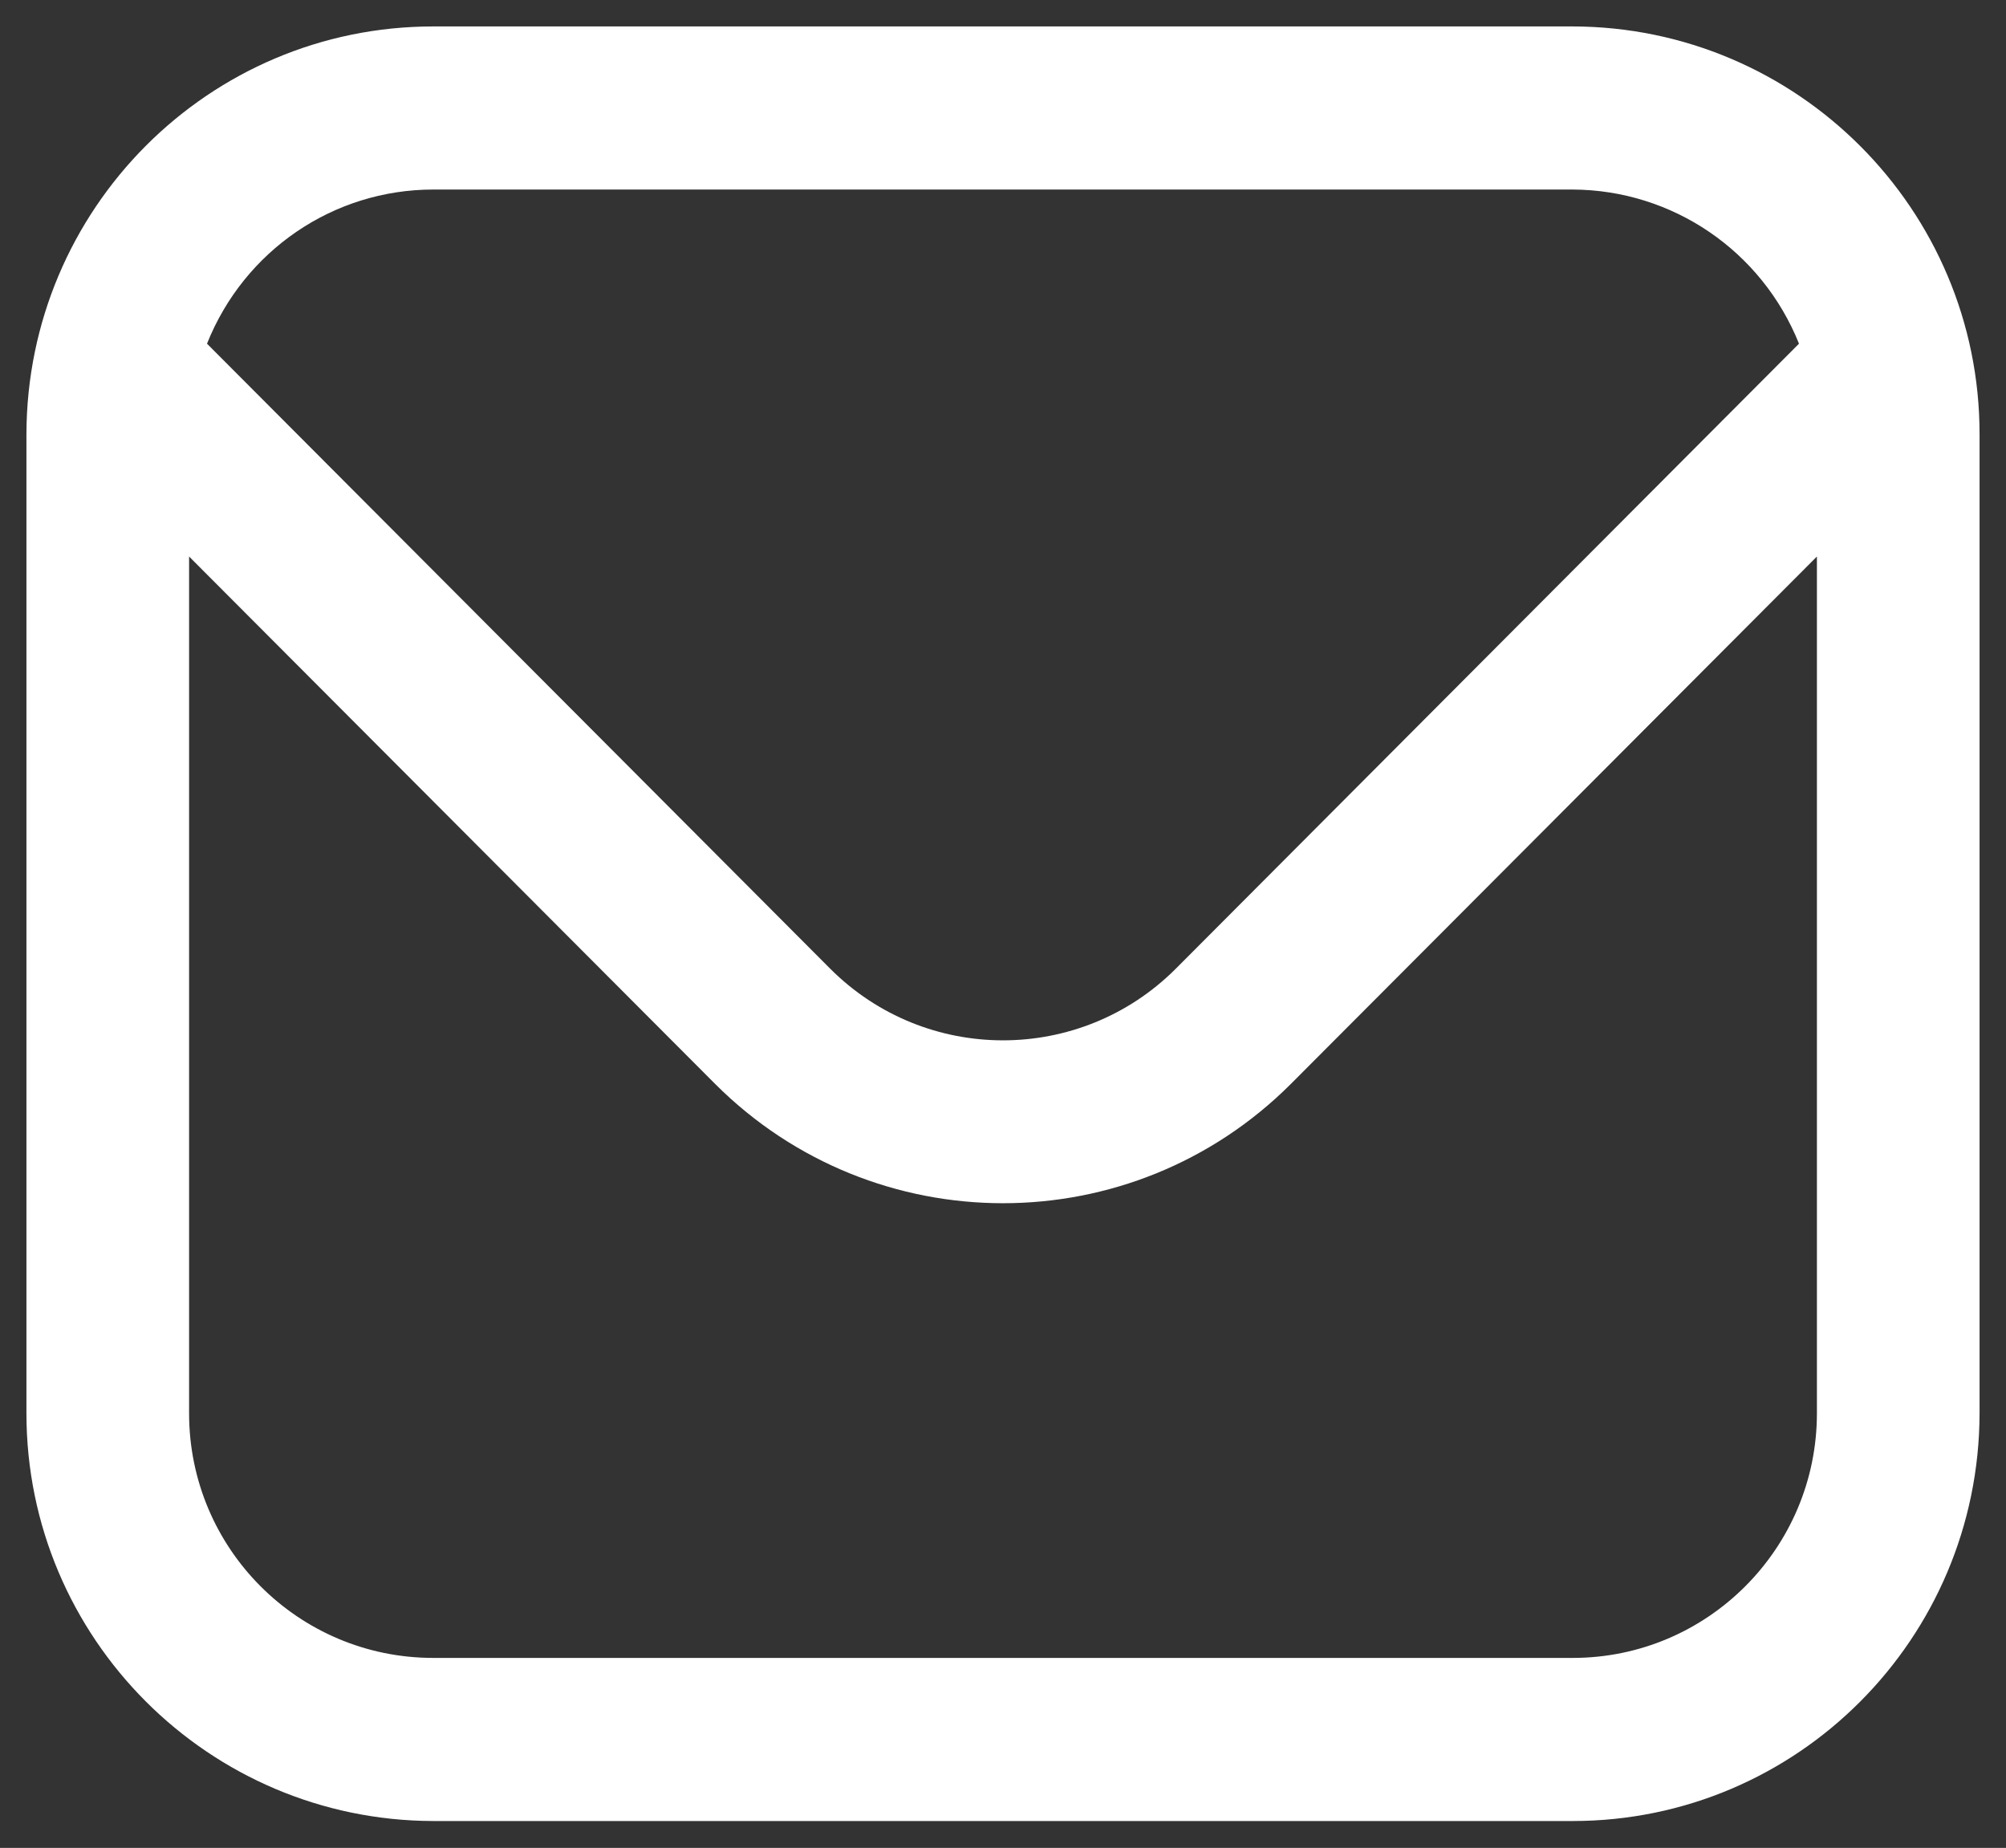 <?xml version="1.0" encoding="utf-8"?>
<!-- Generator: Adobe Illustrator 26.3.1, SVG Export Plug-In . SVG Version: 6.00 Build 0)  -->
<svg version="1.1" id="Layer_1" xmlns="http://www.w3.org/2000/svg" xmlns:xlink="http://www.w3.org/1999/xlink" x="0px" y="0px"
	 viewBox="0 0 44.77 41.24" style="enable-background:new 0 0 44.77 41.24;" xml:space="preserve">
<rect x="0" y="0" width="44.77" height="41.24" fill="#333333" stroke="none"/>
<style type="text/css">
	.st0{clip-path:url(#SVGID_00000016789459939704248340000013236170721644451470_);}
	.st1{clip-path:url(#SVGID_00000146486598989525104690000014892052356546143647_);fill:#FFFFFF;}
	.st2{clip-path:url(#SVGID_00000082359838199033661090000012349332213244143000_);}
	.st3{clip-path:url(#SVGID_00000129167405435730015170000016786934064157051071_);fill:#FFFFFF;}
	.st4{clip-path:url(#SVGID_00000083769829428695142750000010360324520354819235_);}
	.st5{clip-path:url(#SVGID_00000156587994068618512190000004346054736502198205_);fill:#FFFFFF;}
	.st6{clip-path:url(#SVGID_00000181772954063134683380000016853097068113221561_);fill:#FFFFFF;}
	.st7{clip-path:url(#SVGID_00000105406337169054593490000012180678605231668115_);}
	.st8{clip-path:url(#SVGID_00000020387728957015374250000010177134015646151584_);fill:#FFFFFF;}
	.st9{clip-path:url(#SVGID_00000105427867066763334170000009144432320466529724_);}
	.st10{clip-path:url(#SVGID_00000100376317586649485750000000876662894853365679_);fill:#FFFFFF;}
	.st11{clip-path:url(#SVGID_00000060753524858913403750000014573179257319095724_);}
	.st12{clip-path:url(#SVGID_00000071536894687579831300000018251133674120311710_);fill:#FFFFFF;}
</style>
<g>
	<defs>
		<path id="SVGID_1_" d="M-525.34-1352.01h-16.5c-1.44,0-2.74,0.89-3.28,2.23l9.03,9.05c1.38,1.38,3.62,1.38,5,0l9.03-9.05
			C-522.6-1351.13-523.9-1352.01-525.34-1352.01z M-521.81-1346.69l-7.62,7.63c-2.3,2.3-6.03,2.3-8.34,0l-7.62-7.63v12.41
			c0,1.96,1.58,3.55,3.54,3.55h16.5c1.95,0,3.54-1.59,3.54-3.55V-1346.69z M-525.34-1354.38c3.25,0,5.89,2.65,5.89,5.91v14.18
			c0,3.26-2.64,5.91-5.89,5.91h-16.5c-3.25,0-5.89-2.65-5.89-5.91v-14.18c0-3.26,2.64-5.91,5.89-5.91H-525.34z"/>
	</defs>
	<clipPath id="SVGID_00000119075621944117676870000015409430242329347501_">
		<use xlink:href="#SVGID_1_"  style="overflow:visible;"/>
	</clipPath>
	<g style="clip-path:url(#SVGID_00000119075621944117676870000015409430242329347501_);">
		<defs>
			<rect id="SVGID_00000183247378102552086530000007004247331216991398_" x="-589.74" y="-1370.38" width="1440" height="3453"/>
		</defs>
		<clipPath id="SVGID_00000096050665057063184340000006382506197354399935_">
			<use xlink:href="#SVGID_00000183247378102552086530000007004247331216991398_"  style="overflow:visible;"/>
		</clipPath>
		
			<rect x="-548.74" y="-1355.38" style="clip-path:url(#SVGID_00000096050665057063184340000006382506197354399935_);fill:#FFFFFF;" width="30.29" height="28"/>
	</g>
</g>
<g>
	<defs>
		<path id="SVGID_00000111873698743678430720000000366912797925531540_" d="M-525.34-1352.01h-16.5c-1.44,0-2.74,0.89-3.28,2.23
			l9.03,9.05c1.38,1.38,3.62,1.38,5,0l9.03-9.05C-522.6-1351.13-523.9-1352.01-525.34-1352.01z M-521.81-1346.69l-7.62,7.63
			c-2.3,2.3-6.03,2.3-8.34,0l-7.62-7.63v12.41c0,1.96,1.58,3.55,3.54,3.55h16.5c1.95,0,3.54-1.59,3.54-3.55V-1346.69z
			 M-525.34-1354.38c3.25,0,5.89,2.65,5.89,5.91v14.18c0,3.26-2.64,5.91-5.89,5.91h-16.5c-3.25,0-5.89-2.65-5.89-5.91v-14.18
			c0-3.26,2.64-5.91,5.89-5.91H-525.34z"/>
	</defs>
	<clipPath id="SVGID_00000174578383244476877020000017544933691868892333_">
		<use xlink:href="#SVGID_00000111873698743678430720000000366912797925531540_"  style="overflow:visible;"/>
	</clipPath>
	<g style="clip-path:url(#SVGID_00000174578383244476877020000017544933691868892333_);">
		<defs>
			<rect id="SVGID_00000070804251115437220940000001953778125409137851_" x="-589.74" y="-1370.38" width="1440" height="3453"/>
		</defs>
		<clipPath id="SVGID_00000158708242029482223920000016998107790746872197_">
			<use xlink:href="#SVGID_00000070804251115437220940000001953778125409137851_"  style="overflow:visible;"/>
		</clipPath>
		
			<rect x="-548.74" y="-1355.38" style="clip-path:url(#SVGID_00000158708242029482223920000016998107790746872197_);fill:#FFFFFF;" width="30.29" height="28"/>
	</g>
</g>
<g>
	<defs>
		<path id="SVGID_00000116210109092439294170000011576978598408508092_" d="M-468.2-1352.01h-16.5c-1.44,0-2.74,0.89-3.28,2.23
			l9.03,9.05c1.38,1.38,3.62,1.38,5,0l9.03-9.05C-465.46-1351.13-466.76-1352.01-468.2-1352.01z M-464.66-1346.69l-7.62,7.63
			c-2.3,2.3-6.03,2.3-8.34,0l-7.62-7.63v12.41c0,1.96,1.58,3.55,3.54,3.55h16.5c1.95,0,3.54-1.59,3.54-3.55V-1346.69z
			 M-468.2-1354.38c3.25,0,5.89,2.65,5.89,5.91v14.18c0,3.26-2.64,5.91-5.89,5.91h-16.5c-3.25,0-5.89-2.65-5.89-5.91v-14.18
			c0-3.26,2.64-5.91,5.89-5.91H-468.2z"/>
	</defs>
	<clipPath id="SVGID_00000178892225283932527990000004514658548720830363_">
		<use xlink:href="#SVGID_00000116210109092439294170000011576978598408508092_"  style="overflow:visible;"/>
	</clipPath>
	<g style="clip-path:url(#SVGID_00000178892225283932527990000004514658548720830363_);">
		<defs>
			<rect id="SVGID_00000134232669456918057080000004030488655164200848_" x="-532.6" y="-1370.38" width="1440" height="3453"/>
		</defs>
		<clipPath id="SVGID_00000013904995590206320570000009131832182608315814_">
			<use xlink:href="#SVGID_00000134232669456918057080000004030488655164200848_"  style="overflow:visible;"/>
		</clipPath>
		
			<rect x="-491.6" y="-1355.38" style="clip-path:url(#SVGID_00000013904995590206320570000009131832182608315814_);fill:#FFFFFF;" width="30.29" height="28"/>
	</g>
</g>
<g>
	<defs>
		<path id="SVGID_00000158750316834126068030000000050427050003004805_" d="M35.1,4.23H9.67c-2.23,0-4.22,1.36-5.05,3.44
			l13.91,13.95c2.13,2.13,5.58,2.13,7.71,0L40.15,7.67C39.32,5.6,37.33,4.24,35.1,4.23z M40.55,12.42L28.81,24.19
			c-3.55,3.55-9.3,3.55-12.85,0L4.22,12.42v19.12c0,3.02,2.44,5.46,5.45,5.46H35.1c3.01,0,5.45-2.45,5.45-5.46V12.42z M35.1,0.59
			c5.01,0.01,9.08,4.08,9.08,9.1v21.85c-0.01,5.03-4.07,9.1-9.08,9.1H9.67c-5.01-0.01-9.08-4.08-9.08-9.1V9.69
			c0.01-5.03,4.07-9.1,9.08-9.1H35.1z"/>
	</defs>
	<clipPath id="SVGID_00000073700852378189392830000007351908859066116511_">
		<use xlink:href="#SVGID_00000158750316834126068030000000050427050003004805_"  style="overflow:visible;"/>
	</clipPath>
	
		<rect style="clip-path:url(#SVGID_00000073700852378189392830000007351908859066116511_);fill:#FFFFFF;" width="44.77" height="41.24"/>
</g>
<g>
	<defs>
		<path id="SVGID_00000091013775509405390690000008531843324849981587_" d="M247.47-1661.28c0-0.65,0.52-1.17,1.17-1.17
			c6.45,0.01,11.68,5.23,11.69,11.69c0,0.65-0.52,1.17-1.17,1.17s-1.17-0.52-1.17-1.17c-0.01-5.16-4.19-9.34-9.35-9.35
			C248-1660.11,247.47-1660.63,247.47-1661.28z"/>
	</defs>
	<clipPath id="SVGID_00000013151313400638186600000017442935353858898068_">
		<use xlink:href="#SVGID_00000091013775509405390690000008531843324849981587_"  style="overflow:visible;"/>
	</clipPath>
	<g style="clip-path:url(#SVGID_00000013151313400638186600000017442935353858898068_);">
		<defs>
			<rect id="SVGID_00000074428540169641433050000008179947902789276821_" x="-679.67" y="-1677.45" width="1440" height="3453"/>
		</defs>
		<clipPath id="SVGID_00000093162687155007806540000017554068512689806477_">
			<use xlink:href="#SVGID_00000074428540169641433050000008179947902789276821_"  style="overflow:visible;"/>
		</clipPath>
		
			<rect x="246.47" y="-1663.45" style="clip-path:url(#SVGID_00000093162687155007806540000017554068512689806477_);fill:#FFFFFF;" width="14.85" height="14.85"/>
	</g>
</g>
<g>
	<defs>
		<path id="SVGID_00000139254652217431580580000000113979634447566508_" d="M248.64-1655.43c2.58,0,4.67,2.09,4.67,4.67
			c0,0.65,0.52,1.17,1.17,1.17c0.65,0,1.17-0.52,1.17-1.17c0-3.87-3.14-7.01-7.01-7.01c-0.65,0-1.17,0.52-1.17,1.17
			S248-1655.43,248.64-1655.43z"/>
	</defs>
	<clipPath id="SVGID_00000073715160689951906380000011883693593895589790_">
		<use xlink:href="#SVGID_00000139254652217431580580000000113979634447566508_"  style="overflow:visible;"/>
	</clipPath>
	<g style="clip-path:url(#SVGID_00000073715160689951906380000011883693593895589790_);">
		<defs>
			<rect id="SVGID_00000168110865668285447000000014961611111850266246_" x="-679.67" y="-1677.45" width="1440" height="3453"/>
		</defs>
		<clipPath id="SVGID_00000112609702817139049740000012810558139979100314_">
			<use xlink:href="#SVGID_00000168110865668285447000000014961611111850266246_"  style="overflow:visible;"/>
		</clipPath>
		
			<rect x="246.47" y="-1658.77" style="clip-path:url(#SVGID_00000112609702817139049740000012810558139979100314_);fill:#FFFFFF;" width="10.18" height="10.18"/>
	</g>
</g>
<g>
	<defs>
		<path id="SVGID_00000023240560151248554070000002252190037101920387_" d="M237.3-1659.73l-1.34,1.17
			c-6.59,7.93,13.59,26.99,20.54,20.43l1.06-1.23c0.52-0.48,0.56-1.29,0.1-1.82c0,0-2.8-2.15-2.83-2.19c-0.5-0.5-1.31-0.5-1.81,0
			c-0.01,0.01-0.3,0.25-0.68,0.55l-0.3,0.24l-0.46,0.37c-0.51,0.4-0.95,0.76-0.95,0.76c-0.32,0.26-0.76,0.32-1.14,0.18
			c-4.77-1.77-8.53-5.53-10.31-10.29c-0.16-0.39-0.09-0.84,0.17-1.17c0,0,0.13-0.16,0.32-0.4l0.21-0.26
			c0.56-0.7,1.36-1.71,1.38-1.73c0.5-0.5,0.5-1.31,0-1.81c-0.04-0.04-2.19-2.83-2.19-2.83
			C238.56-1660.23,237.79-1660.21,237.3-1659.73z M240.77-1661.39c0.04,0.04,2.2,2.85,2.2,2.85c1.33,1.4,1.33,3.61-0.01,5l-1.35,1.7
			c1.51,3.68,4.43,6.6,8.1,8.12l1.71-1.36c1.4-1.34,3.6-1.34,5-0.01c0,0,2.81,2.16,2.85,2.2c1.41,1.41,1.41,3.7,0,5.12l-1.06,1.23
			c-9.57,9.16-32.86-14.12-23.84-23.72l1.34-1.17C237.12-1662.8,239.38-1662.78,240.77-1661.39z"/>
	</defs>
	<clipPath id="SVGID_00000142855296939808472600000015214578865509665665_">
		<use xlink:href="#SVGID_00000023240560151248554070000002252190037101920387_"  style="overflow:visible;"/>
	</clipPath>
	<g style="clip-path:url(#SVGID_00000142855296939808472600000015214578865509665665_);">
		<defs>
			<rect id="SVGID_00000119100726872883250900000004912766833343760569_" x="-679.67" y="-1677.45" width="1440" height="3453"/>
		</defs>
		<clipPath id="SVGID_00000158738062060416479890000001085008858535978666_">
			<use xlink:href="#SVGID_00000119100726872883250900000004912766833343760569_"  style="overflow:visible;"/>
		</clipPath>
		
			<rect x="231.33" y="-1663.45" style="clip-path:url(#SVGID_00000158738062060416479890000001085008858535978666_);fill:#FFFFFF;" width="30" height="30"/>
	</g>
</g>
</svg>
